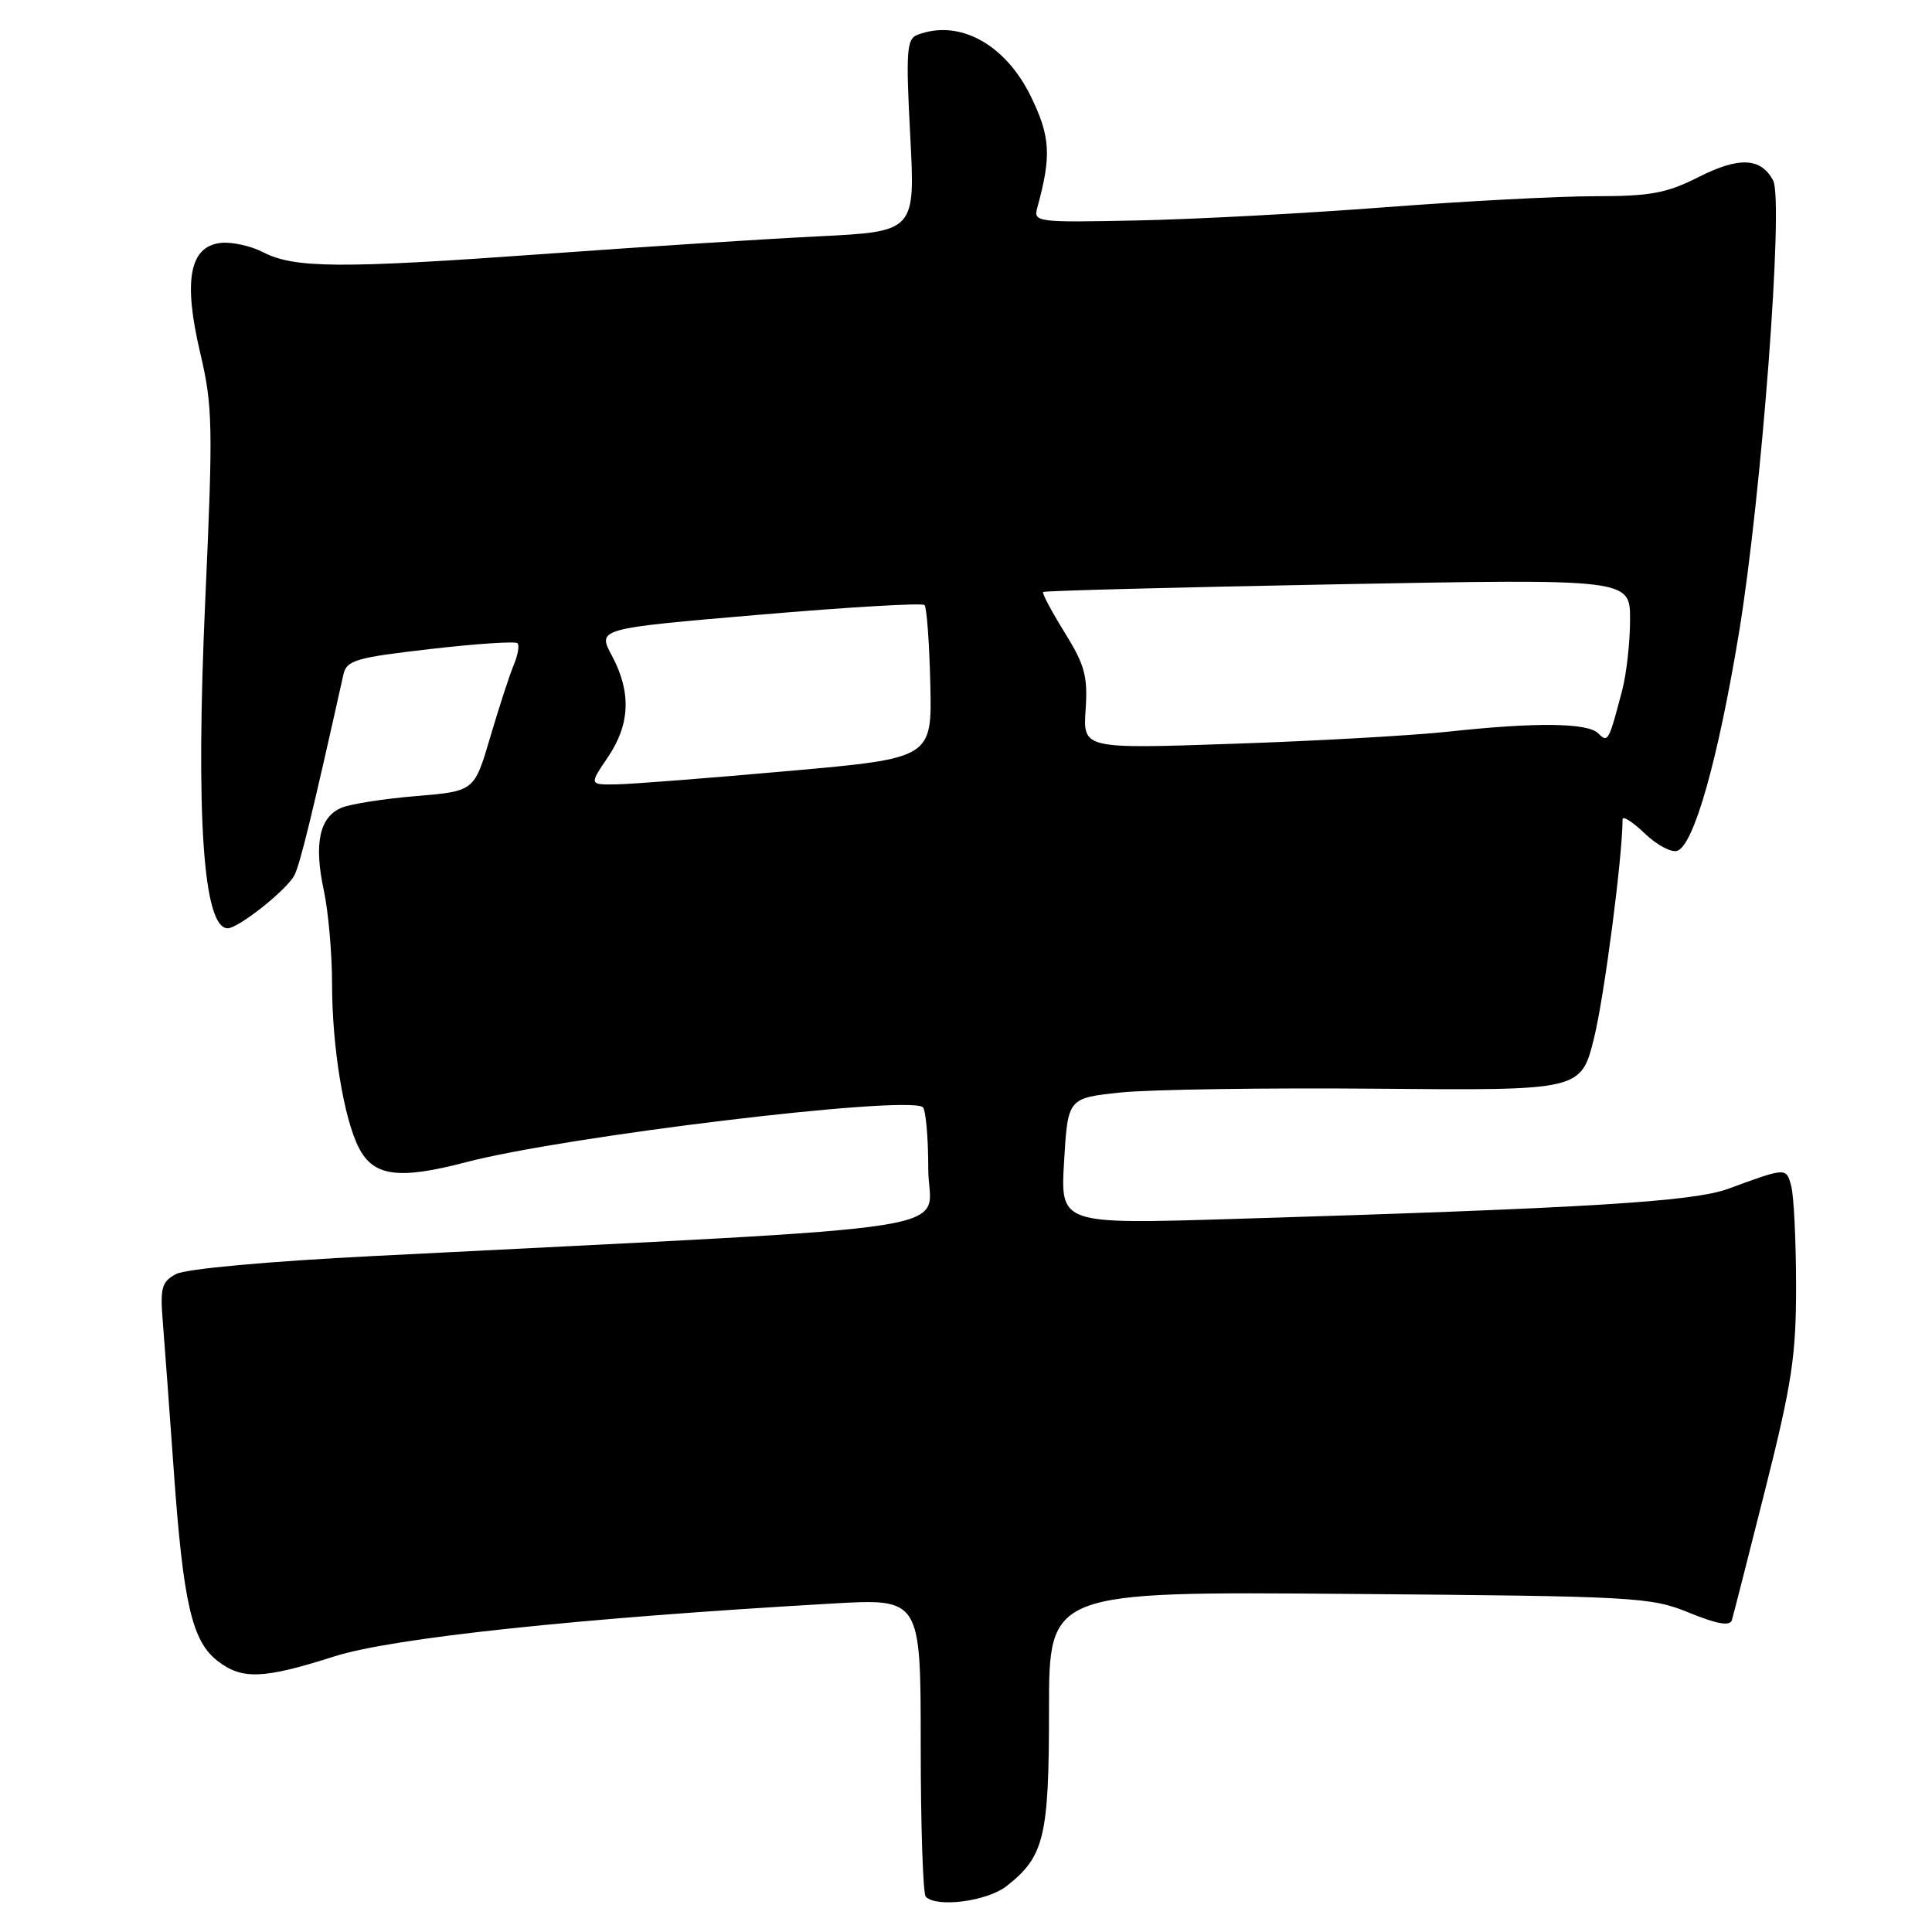 <?xml version="1.0" encoding="UTF-8" standalone="no"?>
<!DOCTYPE svg PUBLIC "-//W3C//DTD SVG 1.1//EN" "http://www.w3.org/Graphics/SVG/1.1/DTD/svg11.dtd" >
<svg xmlns="http://www.w3.org/2000/svg" xmlns:xlink="http://www.w3.org/1999/xlink" version="1.1" viewBox="0 0 256 256">
 <g >
 <path fill="currentColor"
d=" M 133.39 249.91 C 138.38 245.98 139.00 243.41 139.00 226.49 C 139.00 210.88 139.00 210.88 178.75 211.20 C 216.81 211.51 218.73 211.61 223.81 213.69 C 227.53 215.21 229.23 215.50 229.48 214.68 C 229.68 214.03 231.67 206.21 233.92 197.29 C 237.45 183.27 238.00 179.63 237.99 170.29 C 237.98 164.36 237.69 158.45 237.35 157.17 C 236.68 154.68 236.74 154.68 229.00 157.52 C 224.32 159.24 210.18 160.10 163.00 161.53 C 140.50 162.21 140.50 162.21 141.00 153.85 C 141.50 145.50 141.50 145.50 148.50 144.76 C 152.35 144.36 167.65 144.13 182.50 144.26 C 209.50 144.50 209.50 144.50 211.23 137.50 C 212.59 131.96 214.99 113.52 215.00 108.56 C 215.00 108.05 216.32 108.89 217.94 110.44 C 219.56 111.99 221.50 113.02 222.27 112.73 C 224.47 111.88 227.62 100.76 230.40 83.99 C 233.41 65.84 236.38 26.59 234.95 23.91 C 233.33 20.88 230.43 20.75 225.09 23.45 C 220.85 25.60 218.71 26.00 211.33 26.00 C 206.52 26.00 194.02 26.66 183.54 27.46 C 173.07 28.27 158.29 29.06 150.70 29.21 C 137.31 29.49 136.91 29.44 137.45 27.50 C 139.34 20.64 139.19 18.09 136.58 12.75 C 133.18 5.81 127.07 2.50 121.55 4.62 C 120.14 5.16 120.02 6.78 120.61 17.96 C 121.28 30.68 121.28 30.68 108.39 31.32 C 101.30 31.67 84.93 32.72 72.00 33.66 C 45.06 35.60 38.98 35.56 34.84 33.41 C 33.20 32.57 30.67 32.02 29.22 32.19 C 25.11 32.67 24.27 37.18 26.52 46.72 C 28.19 53.81 28.24 56.38 27.20 79.46 C 25.91 108.13 26.92 123.00 30.17 123.00 C 31.59 123.00 37.95 117.96 38.99 116.01 C 39.74 114.62 41.38 107.89 45.50 89.39 C 45.92 87.49 47.11 87.14 57.01 86.00 C 63.09 85.30 68.29 84.95 68.57 85.23 C 68.85 85.51 68.62 86.81 68.07 88.12 C 67.52 89.43 66.12 93.73 64.96 97.67 C 62.85 104.84 62.85 104.84 55.18 105.48 C 50.95 105.83 46.50 106.52 45.28 107.02 C 42.33 108.23 41.57 111.77 42.91 117.99 C 43.51 120.80 44.00 126.37 44.00 130.37 C 44.00 138.71 45.56 148.25 47.56 152.11 C 49.51 155.89 52.84 156.33 61.74 154.00 C 74.82 150.57 119.62 145.15 122.25 146.68 C 122.66 146.92 123.00 150.61 123.00 154.88 C 123.00 163.54 131.16 162.26 49.50 166.43 C 35.45 167.14 24.60 168.13 23.32 168.82 C 21.41 169.85 21.20 170.64 21.58 175.25 C 21.81 178.14 22.47 186.99 23.03 194.92 C 24.27 212.33 25.43 217.40 28.76 220.03 C 32.03 222.60 34.85 222.50 44.27 219.49 C 51.98 217.03 76.73 214.40 110.25 212.48 C 122.00 211.80 122.00 211.80 122.00 231.23 C 122.00 241.92 122.30 250.97 122.67 251.33 C 124.15 252.81 130.82 251.93 133.39 249.91 Z  M 80.53 100.36 C 83.50 95.99 83.67 91.72 81.08 86.88 C 79.15 83.29 79.15 83.29 100.56 81.46 C 112.33 80.45 122.21 79.87 122.50 80.17 C 122.80 80.46 123.14 85.15 123.27 90.59 C 123.50 100.47 123.50 100.47 104.50 102.16 C 94.05 103.09 83.83 103.89 81.78 103.93 C 78.06 104.00 78.06 104.00 80.53 100.36 Z  M 143.85 94.04 C 144.15 89.61 143.74 88.10 141.06 83.79 C 139.34 81.02 138.06 78.61 138.22 78.44 C 138.39 78.28 155.95 77.82 177.26 77.42 C 216.00 76.70 216.00 76.70 215.99 82.10 C 215.99 85.07 215.52 89.30 214.94 91.50 C 213.16 98.29 213.06 98.46 211.77 97.17 C 210.37 95.77 203.51 95.69 192.00 96.94 C 187.32 97.45 174.50 98.18 163.50 98.55 C 143.50 99.24 143.50 99.24 143.85 94.04 Z "/>
</g>
</svg>